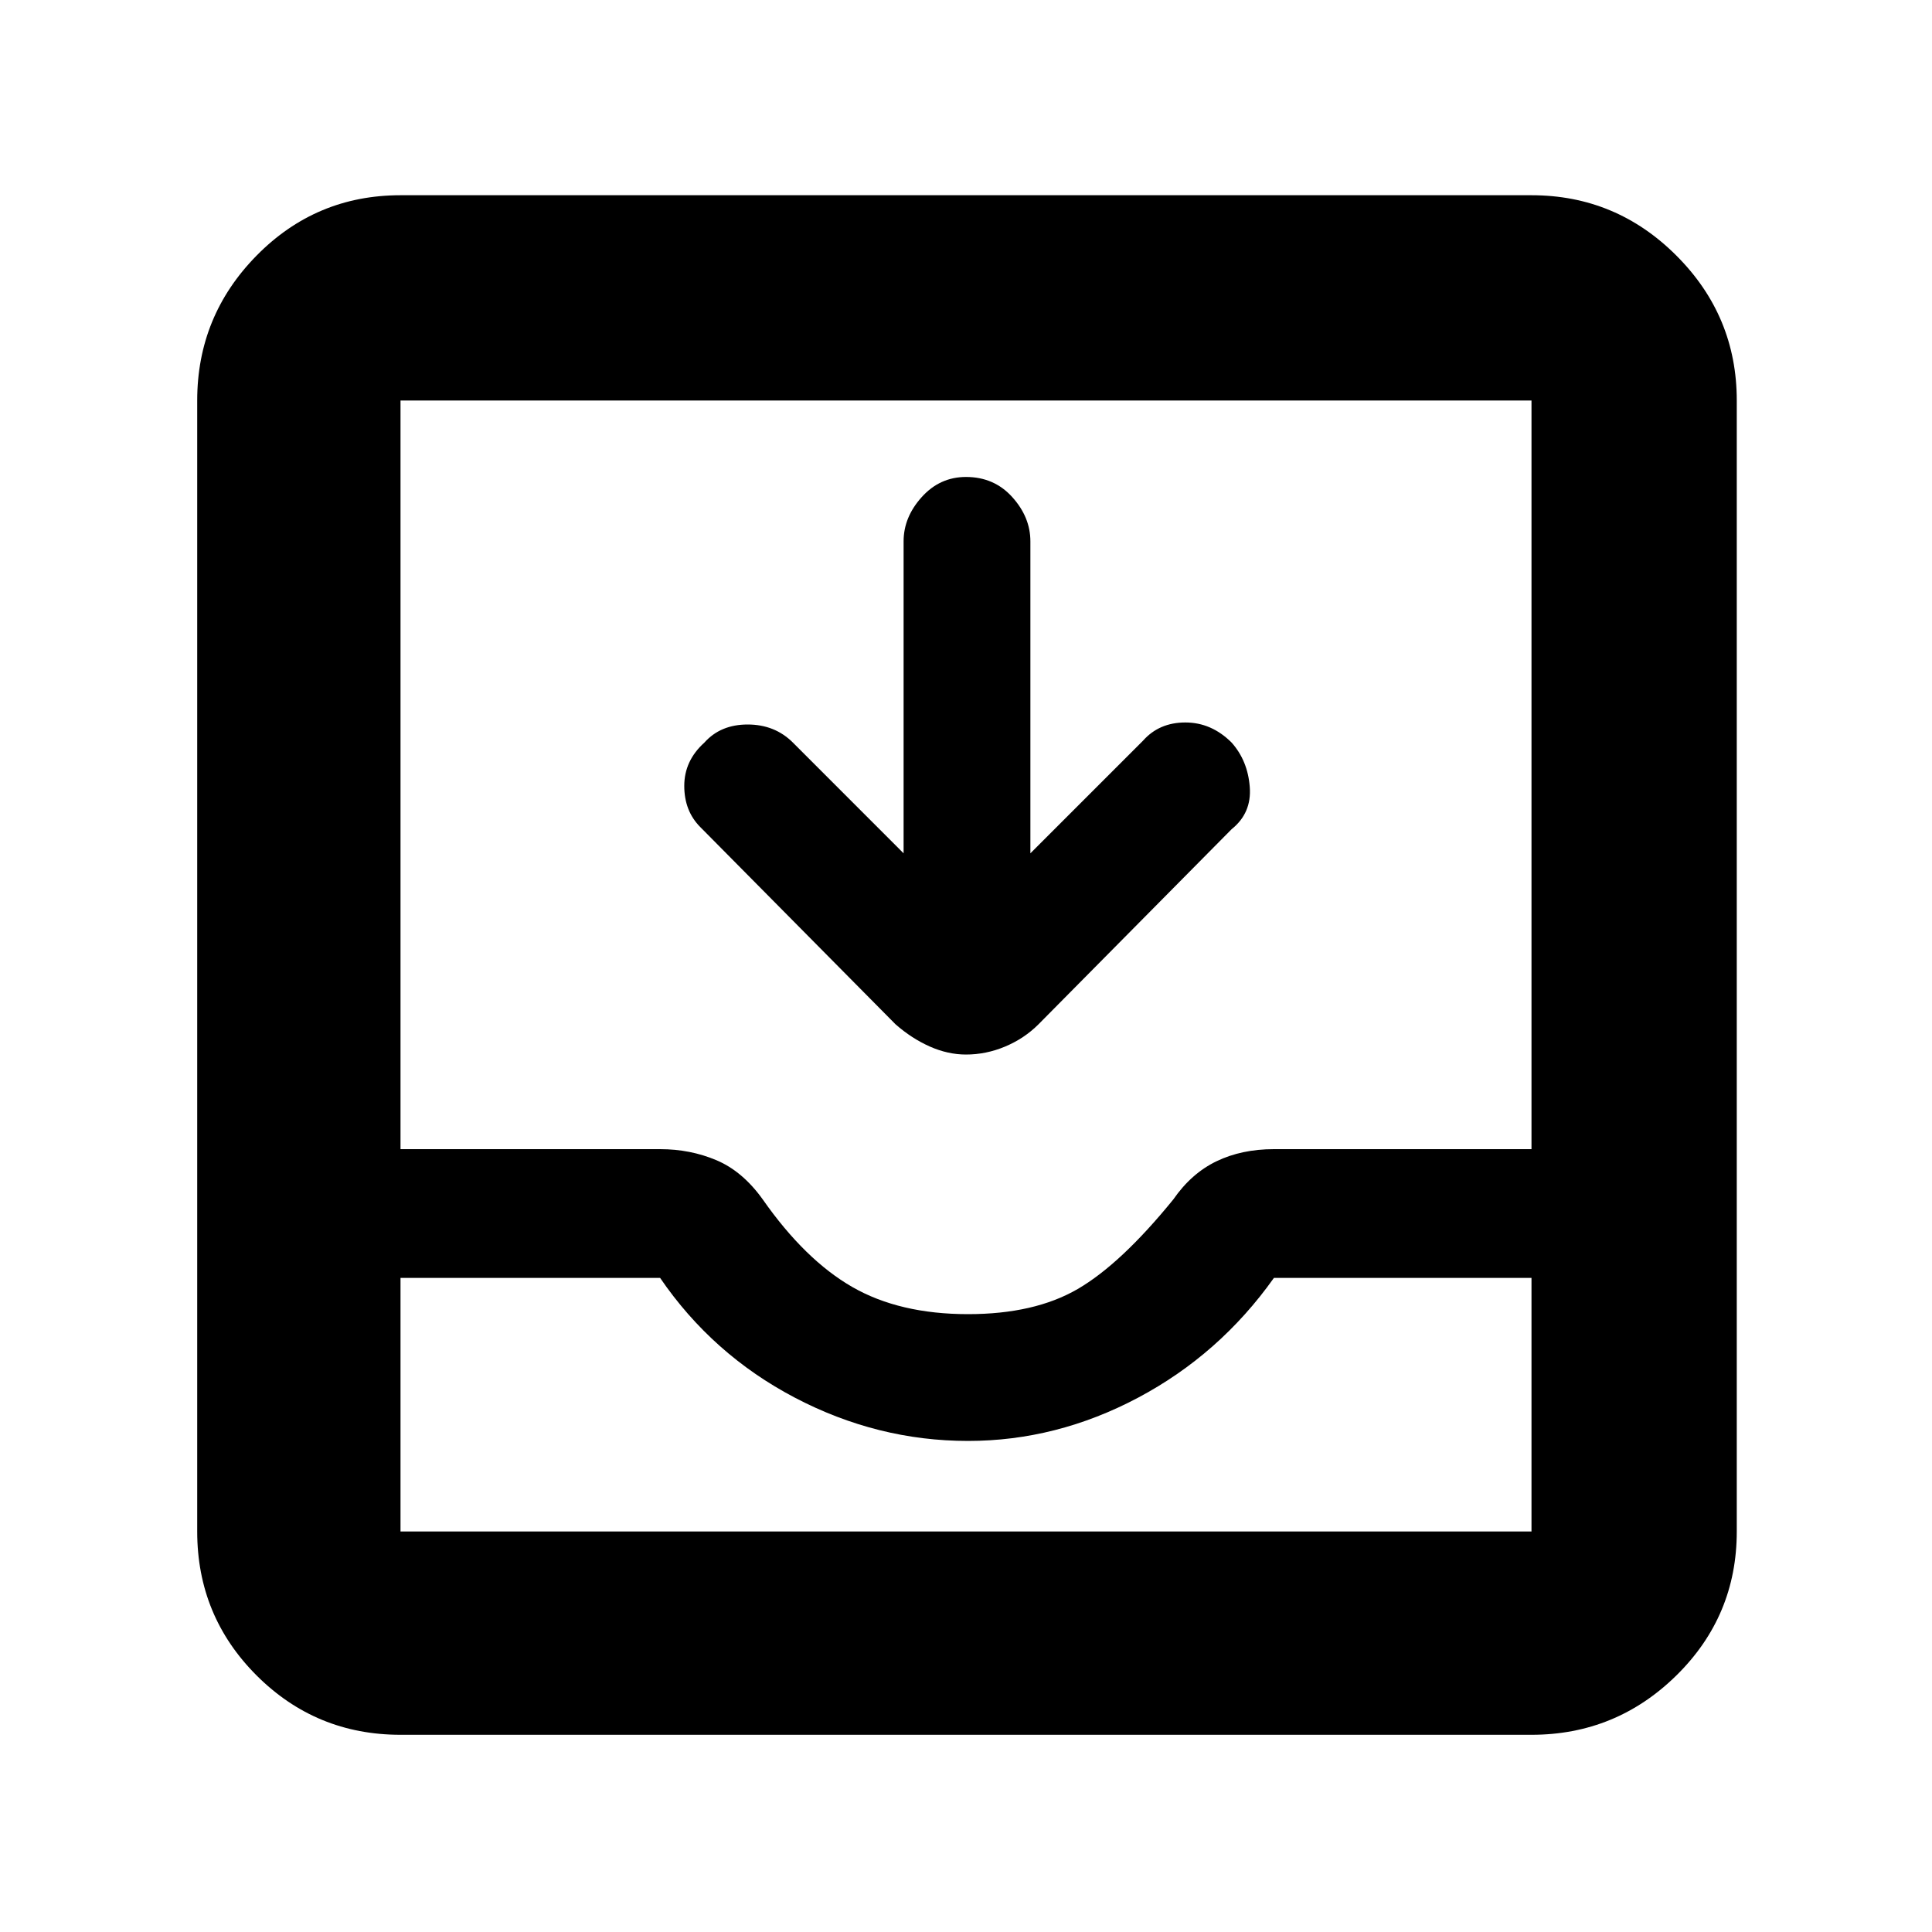 <svg xmlns="http://www.w3.org/2000/svg" height="40" width="40"><path d="M8.292 35.917Q6.542 35.917 5.312 34.688Q4.083 33.458 4.083 31.708V8.292Q4.083 6.542 5.312 5.292Q6.542 4.042 8.292 4.042H31.708Q33.458 4.042 34.708 5.292Q35.958 6.542 35.958 8.292V31.708Q35.958 33.458 34.708 34.688Q33.458 35.917 31.708 35.917ZM8.292 31.708H31.708Q31.708 31.708 31.708 31.708Q31.708 31.708 31.708 31.708V26.458H26.375Q25.25 28.042 23.562 28.938Q21.875 29.833 20.042 29.833Q18.167 29.833 16.458 28.938Q14.75 28.042 13.667 26.458H8.292V31.708Q8.292 31.708 8.292 31.708Q8.292 31.708 8.292 31.708ZM20.042 27.208Q21.417 27.208 22.312 26.688Q23.208 26.167 24.292 24.833Q24.667 24.292 25.188 24.042Q25.708 23.792 26.375 23.792H31.708V8.292Q31.708 8.292 31.708 8.292Q31.708 8.292 31.708 8.292H8.292Q8.292 8.292 8.292 8.292Q8.292 8.292 8.292 8.292V23.792H13.667Q14.292 23.792 14.833 24.021Q15.375 24.25 15.792 24.833Q16.667 26.083 17.646 26.646Q18.625 27.208 20.042 27.208ZM20 21.833Q19.625 21.833 19.25 21.667Q18.875 21.5 18.542 21.208L14.5 17.125Q14.167 16.792 14.167 16.271Q14.167 15.75 14.583 15.375Q14.917 15 15.479 15Q16.042 15 16.417 15.375L18.708 17.667V11.208Q18.708 10.708 19.083 10.292Q19.458 9.875 20 9.875Q20.583 9.875 20.958 10.292Q21.333 10.708 21.333 11.208V17.667L23.667 15.333Q24 14.958 24.542 14.958Q25.083 14.958 25.5 15.375Q25.833 15.75 25.875 16.292Q25.917 16.833 25.5 17.167L21.5 21.208Q21.208 21.5 20.812 21.667Q20.417 21.833 20 21.833ZM8.292 31.708Q8.292 31.708 8.292 31.708Q8.292 31.708 8.292 31.708H13.667Q14.75 31.708 16.458 31.708Q18.167 31.708 20.042 31.708Q21.875 31.708 23.562 31.708Q25.25 31.708 26.375 31.708H31.708Q31.708 31.708 31.708 31.708Q31.708 31.708 31.708 31.708Z"/></svg>